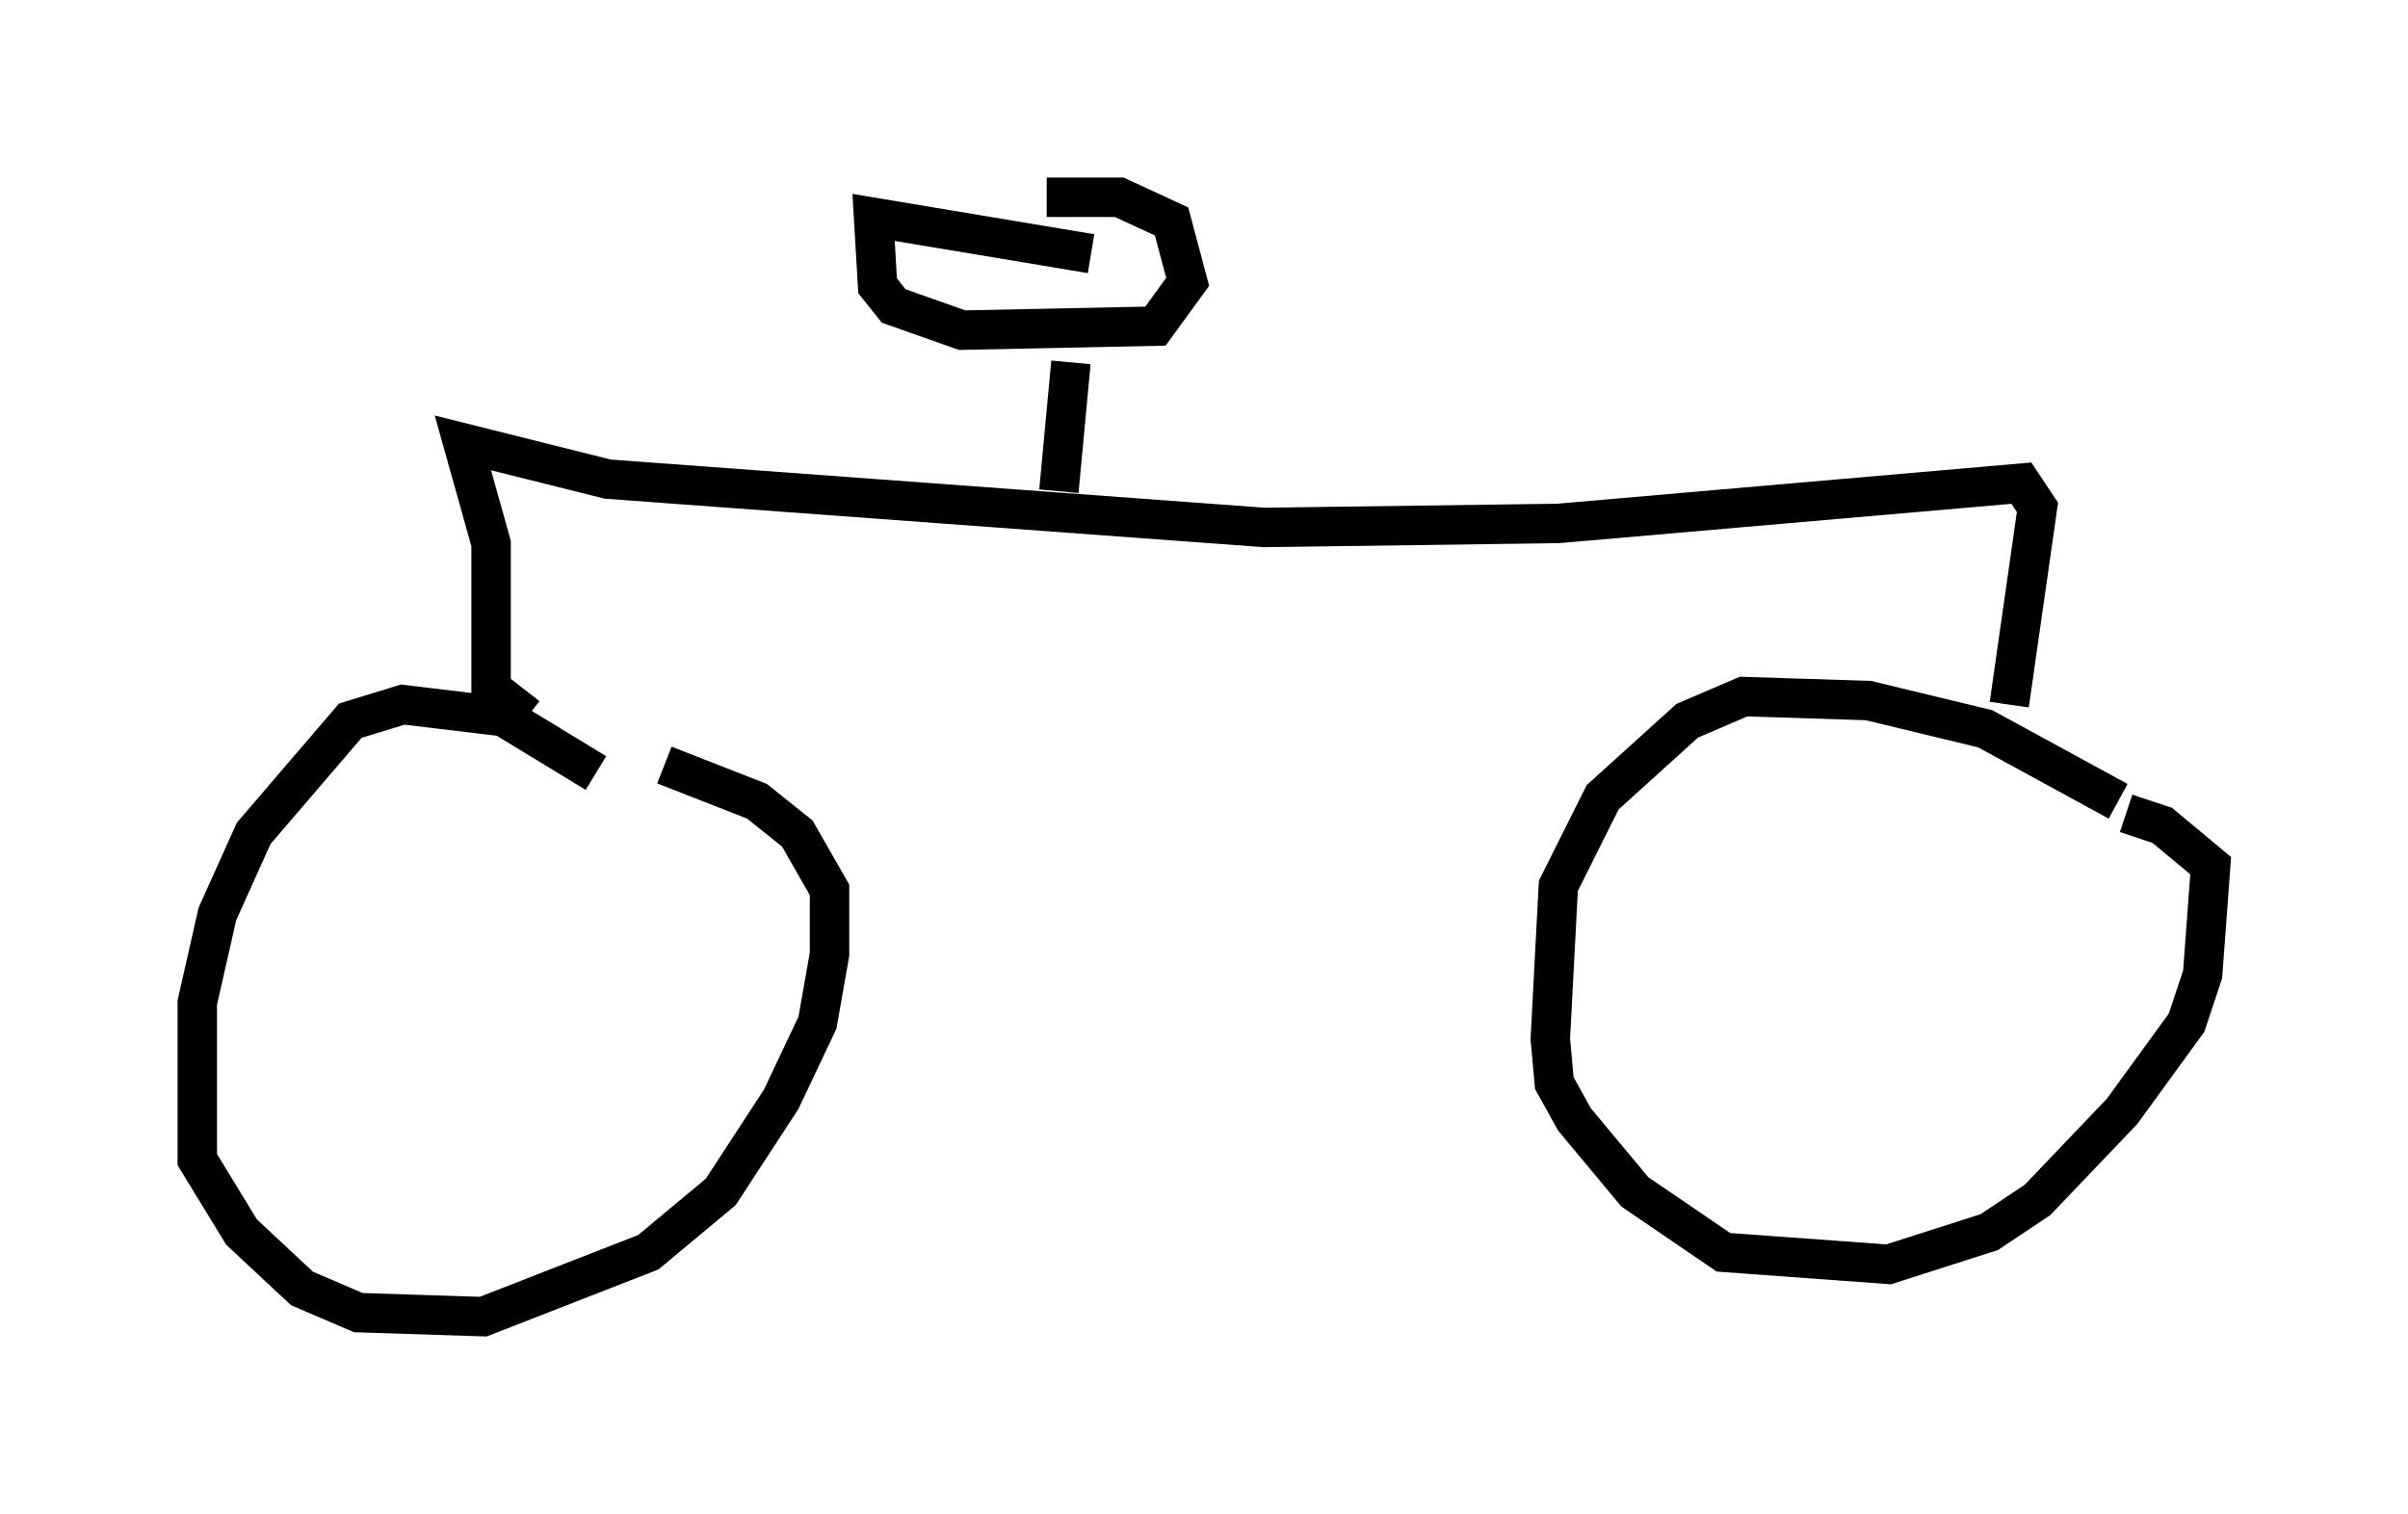 <?xml version="1.0" encoding="utf-8" ?>
<svg baseProfile="full" height="38.379" version="1.1" width="61.042" xmlns="http://www.w3.org/2000/svg" xmlns:ev="http://www.w3.org/2001/xml-events" xmlns:xlink="http://www.w3.org/1999/xlink"><defs /><rect fill="white" height="38.379" width="61.042" x="0" y="0" /><path d="M16.638, 21.436 m-1.531, -1.838 l-2.348, -1.429 -2.552, -0.306 l-1.327, 0.408 -2.45, 2.858 l-0.919, 2.042 -0.51, 2.246 l0.0, 3.981 1.123, 1.838 l1.531, 1.429 1.429, 0.613 l3.165, 0.102 4.185, -1.633 l1.838, -1.531 1.531, -2.348 l0.919, -1.94 0.306, -1.735 l0.0, -1.633 -0.817, -1.429 l-1.021, -0.817 -2.348, -0.919 m36.852, 0.919 l-3.369, -1.838 -2.96, -0.715 l-3.165, -0.102 -1.429, 0.613 l-2.144, 1.94 -1.123, 2.246 l-0.204, 3.879 0.102, 1.123 l0.51, 0.919 1.531, 1.838 l2.246, 1.531 4.185, 0.306 l2.552, -0.817 1.225, -0.817 l2.144, -2.246 1.633, -2.246 l0.408, -1.225 0.204, -2.756 l-1.225, -1.021 -0.919, -0.306 m-40.528, -2.45 l-0.919, -0.715 0.0, -3.675 l-0.715, -2.552 3.675, 0.919 l16.64, 1.225 7.452, -0.102 l11.74, -1.021 0.408, 0.613 l-0.715, 5.002 m-24.092, -5.41 l0.306, -3.267 m0.51, -2.756 l-5.513, -0.919 0.102, 1.735 l0.408, 0.51 1.735, 0.613 l4.9, -0.102 0.817, -1.123 l-0.408, -1.531 -1.327, -0.613 l-1.838, 0.0 " fill="none" stroke="black" stroke-width="1" /></svg>